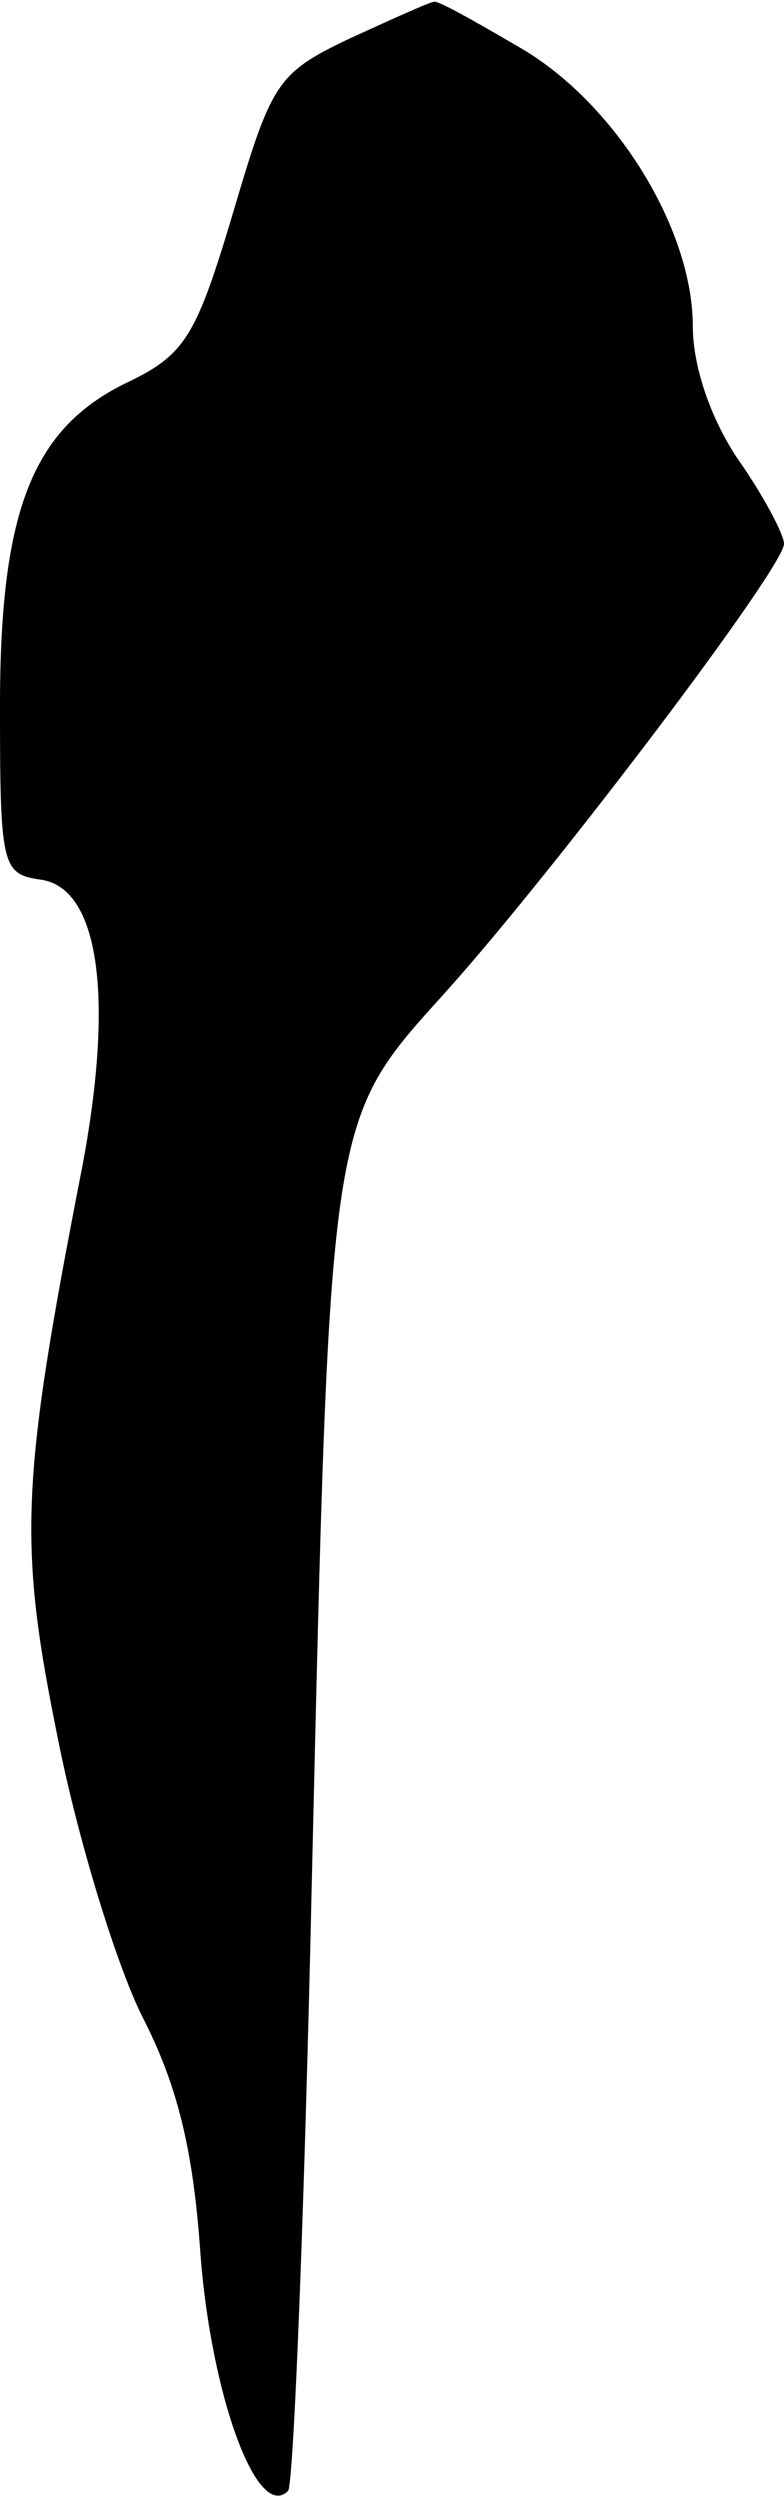 <?xml version="1.0" standalone="no"?>
<!DOCTYPE svg PUBLIC "-//W3C//DTD SVG 20010904//EN"
 "http://www.w3.org/TR/2001/REC-SVG-20010904/DTD/svg10.dtd">
<svg version="1.0" xmlns="http://www.w3.org/2000/svg"
 width="43pt" height="137pt" viewBox="0 0 43 137"
 preserveAspectRatio="xMidYMid meet">
<g transform="translate(0,137) scale(0.1,-0.1)"
fill="#000000" stroke="none">
<path fill="#000000" stroke="none" d="M192 1349 c-40 -19 -43 -24 -64 -95
-20 -67 -26 -78 -57 -93 -53 -25 -71 -70 -71 -178 0 -87 1 -92 22 -95 32 -4
41 -63 23 -158 -34 -174 -35 -206 -13 -314 11 -55 32 -123 46 -151 19 -37 28
-72 32 -131 6 -77 31 -146 48 -129 3 3 9 153 13 333 10 425 9 417 74 489 60
67 185 232 185 245 0 5 -11 26 -25 46 -15 22 -25 51 -25 73 0 54 -43 123 -95
153 -24 14 -45 26 -47 25 -2 0 -22 -9 -46 -20z"/>
</g>
</svg>
